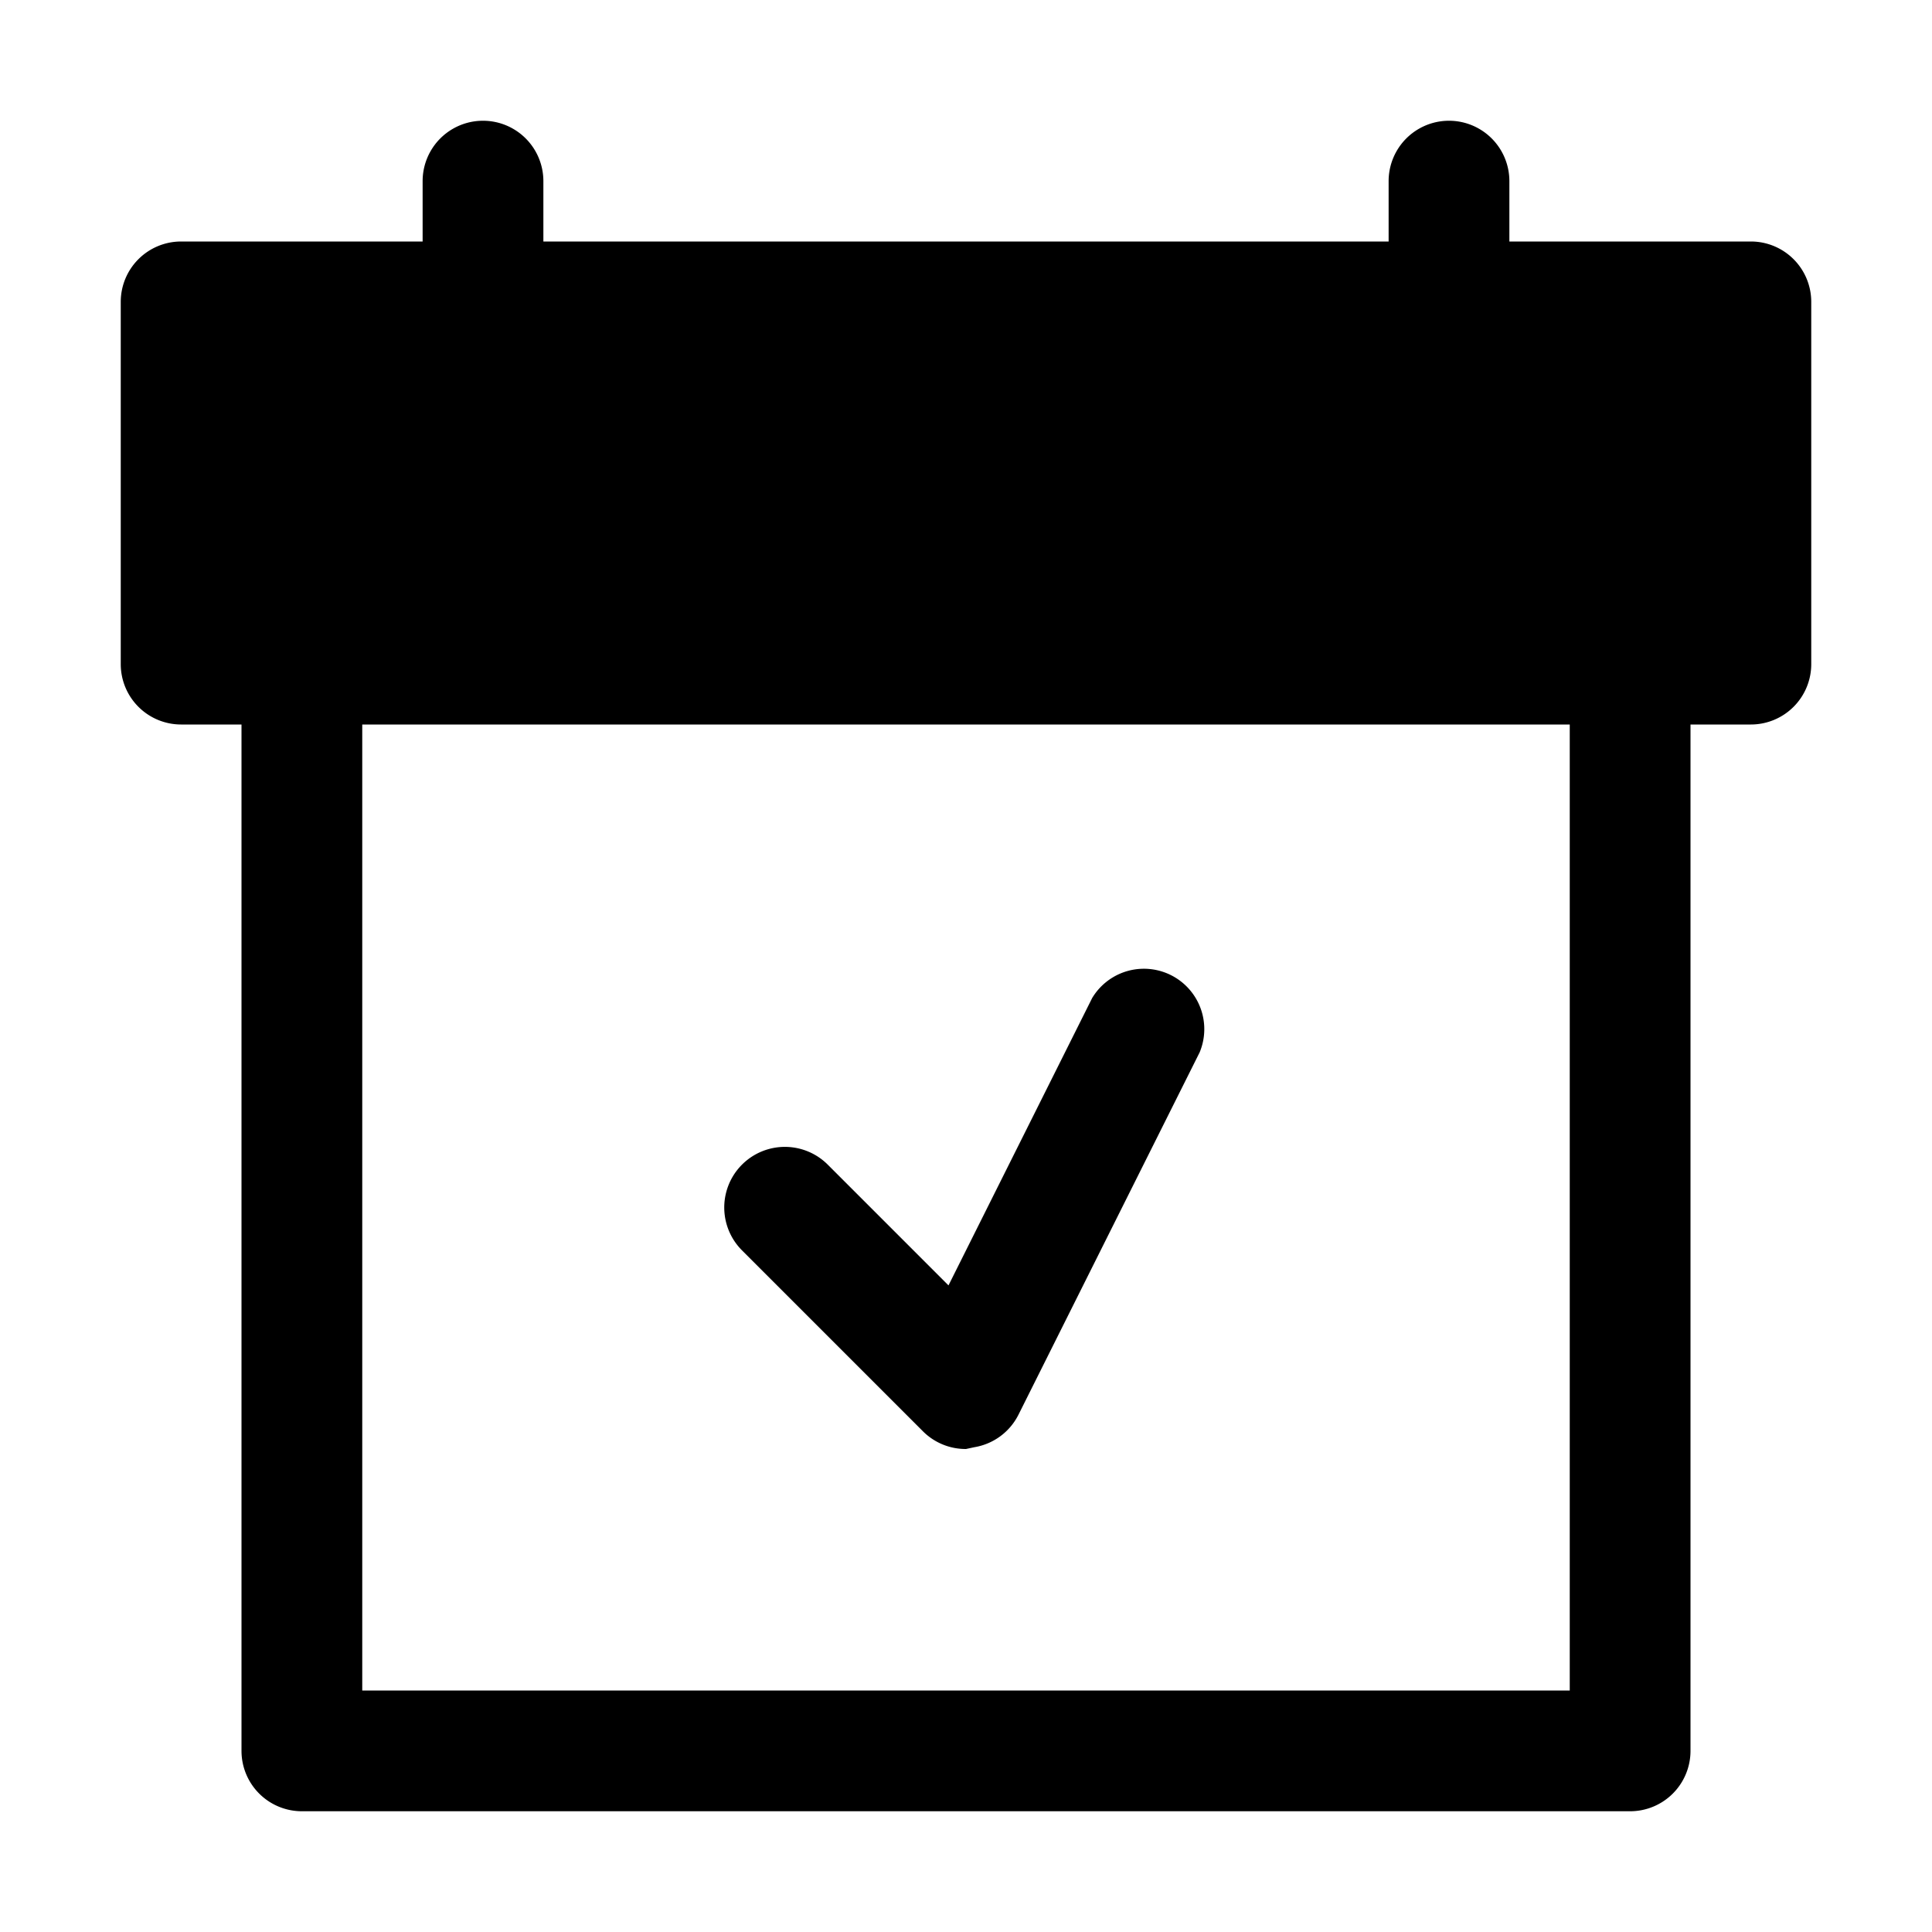 <svg xmlns="http://www.w3.org/2000/svg" viewBox="0 0 32 32"><g data-name="calendar"><path d="M29,4H25V3a1,1,0,0,0-2,0V4H9V3A1,1,0,0,0,7,3V4H3A1,1,0,0,0,2,5v6a1,1,0,0,0,1,1H4V29a1,1,0,0,0,1,1H27a1,1,0,0,0,1-1V12h1a1,1,0,0,0,1-1V5A1,1,0,0,0,29,4ZM26,28H6V12H26Z"/><path d="M16,24a1,1,0,0,1-.71-.29l-3-3a1,1,0,0,1,1.42-1.42l2,2,2.38-4.76a1,1,0,0,1,1.78.9l-3,6a1,1,0,0,1-.73.54Z"/></g></svg>